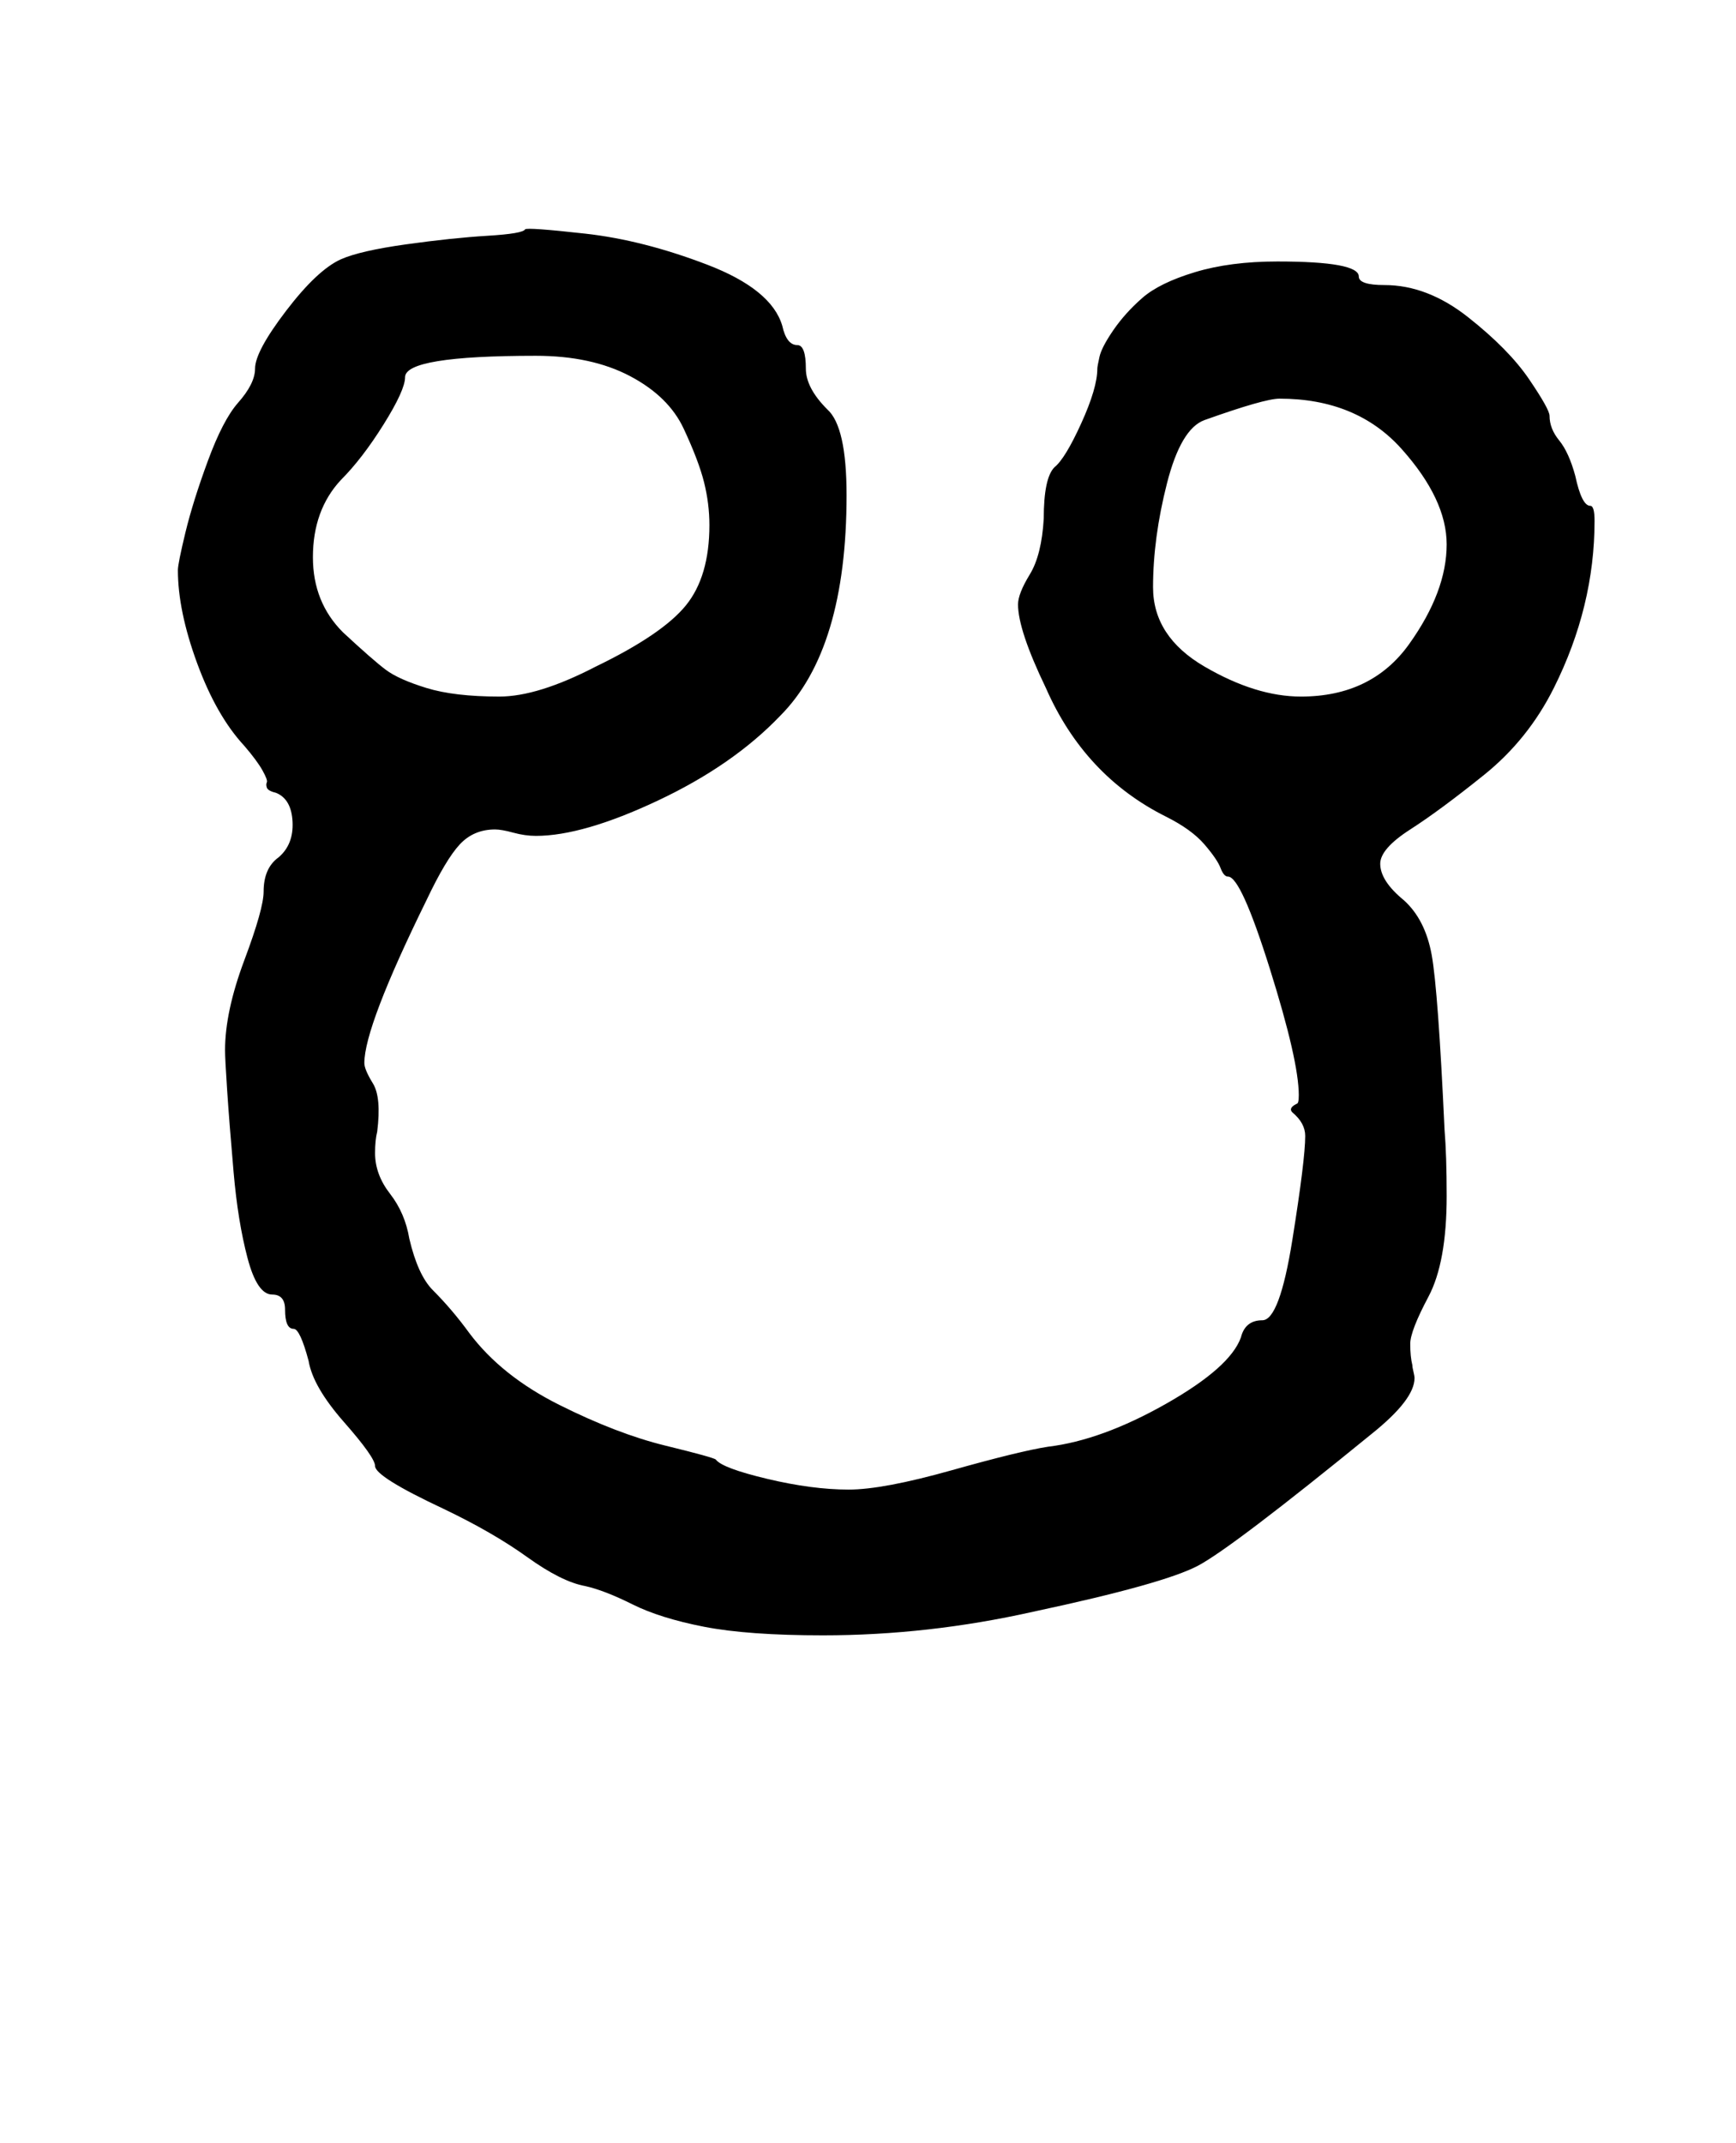 <?xml version="1.0" standalone="no"?>
<!DOCTYPE svg PUBLIC "-//W3C//DTD SVG 1.1//EN" "http://www.w3.org/Graphics/SVG/1.1/DTD/svg11.dtd" >
<svg xmlns="http://www.w3.org/2000/svg" xmlns:xlink="http://www.w3.org/1999/xlink" version="1.1" viewBox="-10 0 810 1000">
   <path fill="currentColor"
d="M240 390q-5 0 -10.5 -1.5t-8.5 -1.5q-10 0 -16.5 7t-15.5 26q-29 59 -29 76q0 3 4 9.5t2 22.5q-1 4 -1 10q0 10 7 19t9 21q4 17 11 24q9 9 17 20q15 20 42 33.5t49.5 19t23.5 6.5q3 4 24 9t38 5q16 0 48 -9t45 -11q25 -3 55 -20t35 -31q2 -8 10 -8t14 -37.5t6 -48.5
q0 -6 -6 -11q-2 -2 2 -4q1 0 1 -4q0 -16 -13.5 -59t-19.5 -43q-2 0 -3.5 -4t-7.5 -11t-18 -13q-38 -19 -56 -60q-13 -27 -13 -39q0 -5 5.5 -14t6.5 -26q0 -19 5 -24q5 -4 12.5 -20.5t7.5 -25.5q0 -1 1 -5.5t6.5 -12.5t13.5 -15t24.5 -12t38.5 -5q38 0 38 7q0 4 12 4
q20 0 39 15t28.5 29t9.5 17q0 6 4.5 11.5t7.5 16.5q3 14 7 14q2 0 2 7q0 40 -19 78q-12 24 -32.5 40.5t-34.5 25.5t-14 16q0 8 11 17q10 9 13 25.5t6 81.5q1 12 1 31q0 31 -8.5 47t-8.5 22t1 10q0 1 0.5 3t0.5 3q0 10 -20 26q-65 53 -81 61.5t-77 21.5q-49 11 -98 11
q-35 0 -55.5 -4t-33.5 -10.5t-22 -8.5q-11 -2 -27 -13.5t-39 -22.5q-32 -15 -32 -20q0 -4 -14.5 -20.5t-16.5 -28.5q-4 -15 -7 -15q-4 0 -4 -9q0 -7 -6 -7q-7 0 -11.5 -17t-6.5 -40t-3 -38t-1 -19q0 -18 9 -42t9 -32q0 -11 7 -16q7 -6 6.5 -16.5t-7.5 -13.5q-4 -1 -4.5 -2.5
t0 -2.5t-2 -5.5t-8.5 -11.5q-13 -14 -22 -38.5t-9 -43.5q0 -3 3.5 -17.5t10.5 -33.5t14 -27q8 -9 8 -16q0 -8 14.5 -27t25.5 -24q9 -4 30.5 -7t38 -4t17.5 -3q1 -1 28 2t57 14.5t35 28.5q2 9 7 9q4 0 4 11q0 9 10 19q9 8 9 40q0 72 -31 103q-22 23 -57 39.5t-57 16.5z
M321 245q0 -10 -2.5 -20t-9.5 -25t-25 -24.5t-44 -9.5q-61 0 -61 10q0 6 -10 22t-20 26q-13 14 -13 36q0 21 14 35q14 13 20 17.5t19 8.5t34 4q18 0 45 -14q31 -15 42 -28.5t11 -37.5zM665 254q0 -21 -21 -44.5t-57 -23.5q-7 0 -35 10q-11 4 -17.5 29.5t-6.5 48.5t24 37
t45 14q33 0 50.5 -24.5t17.5 -46.5z" />
</svg>
